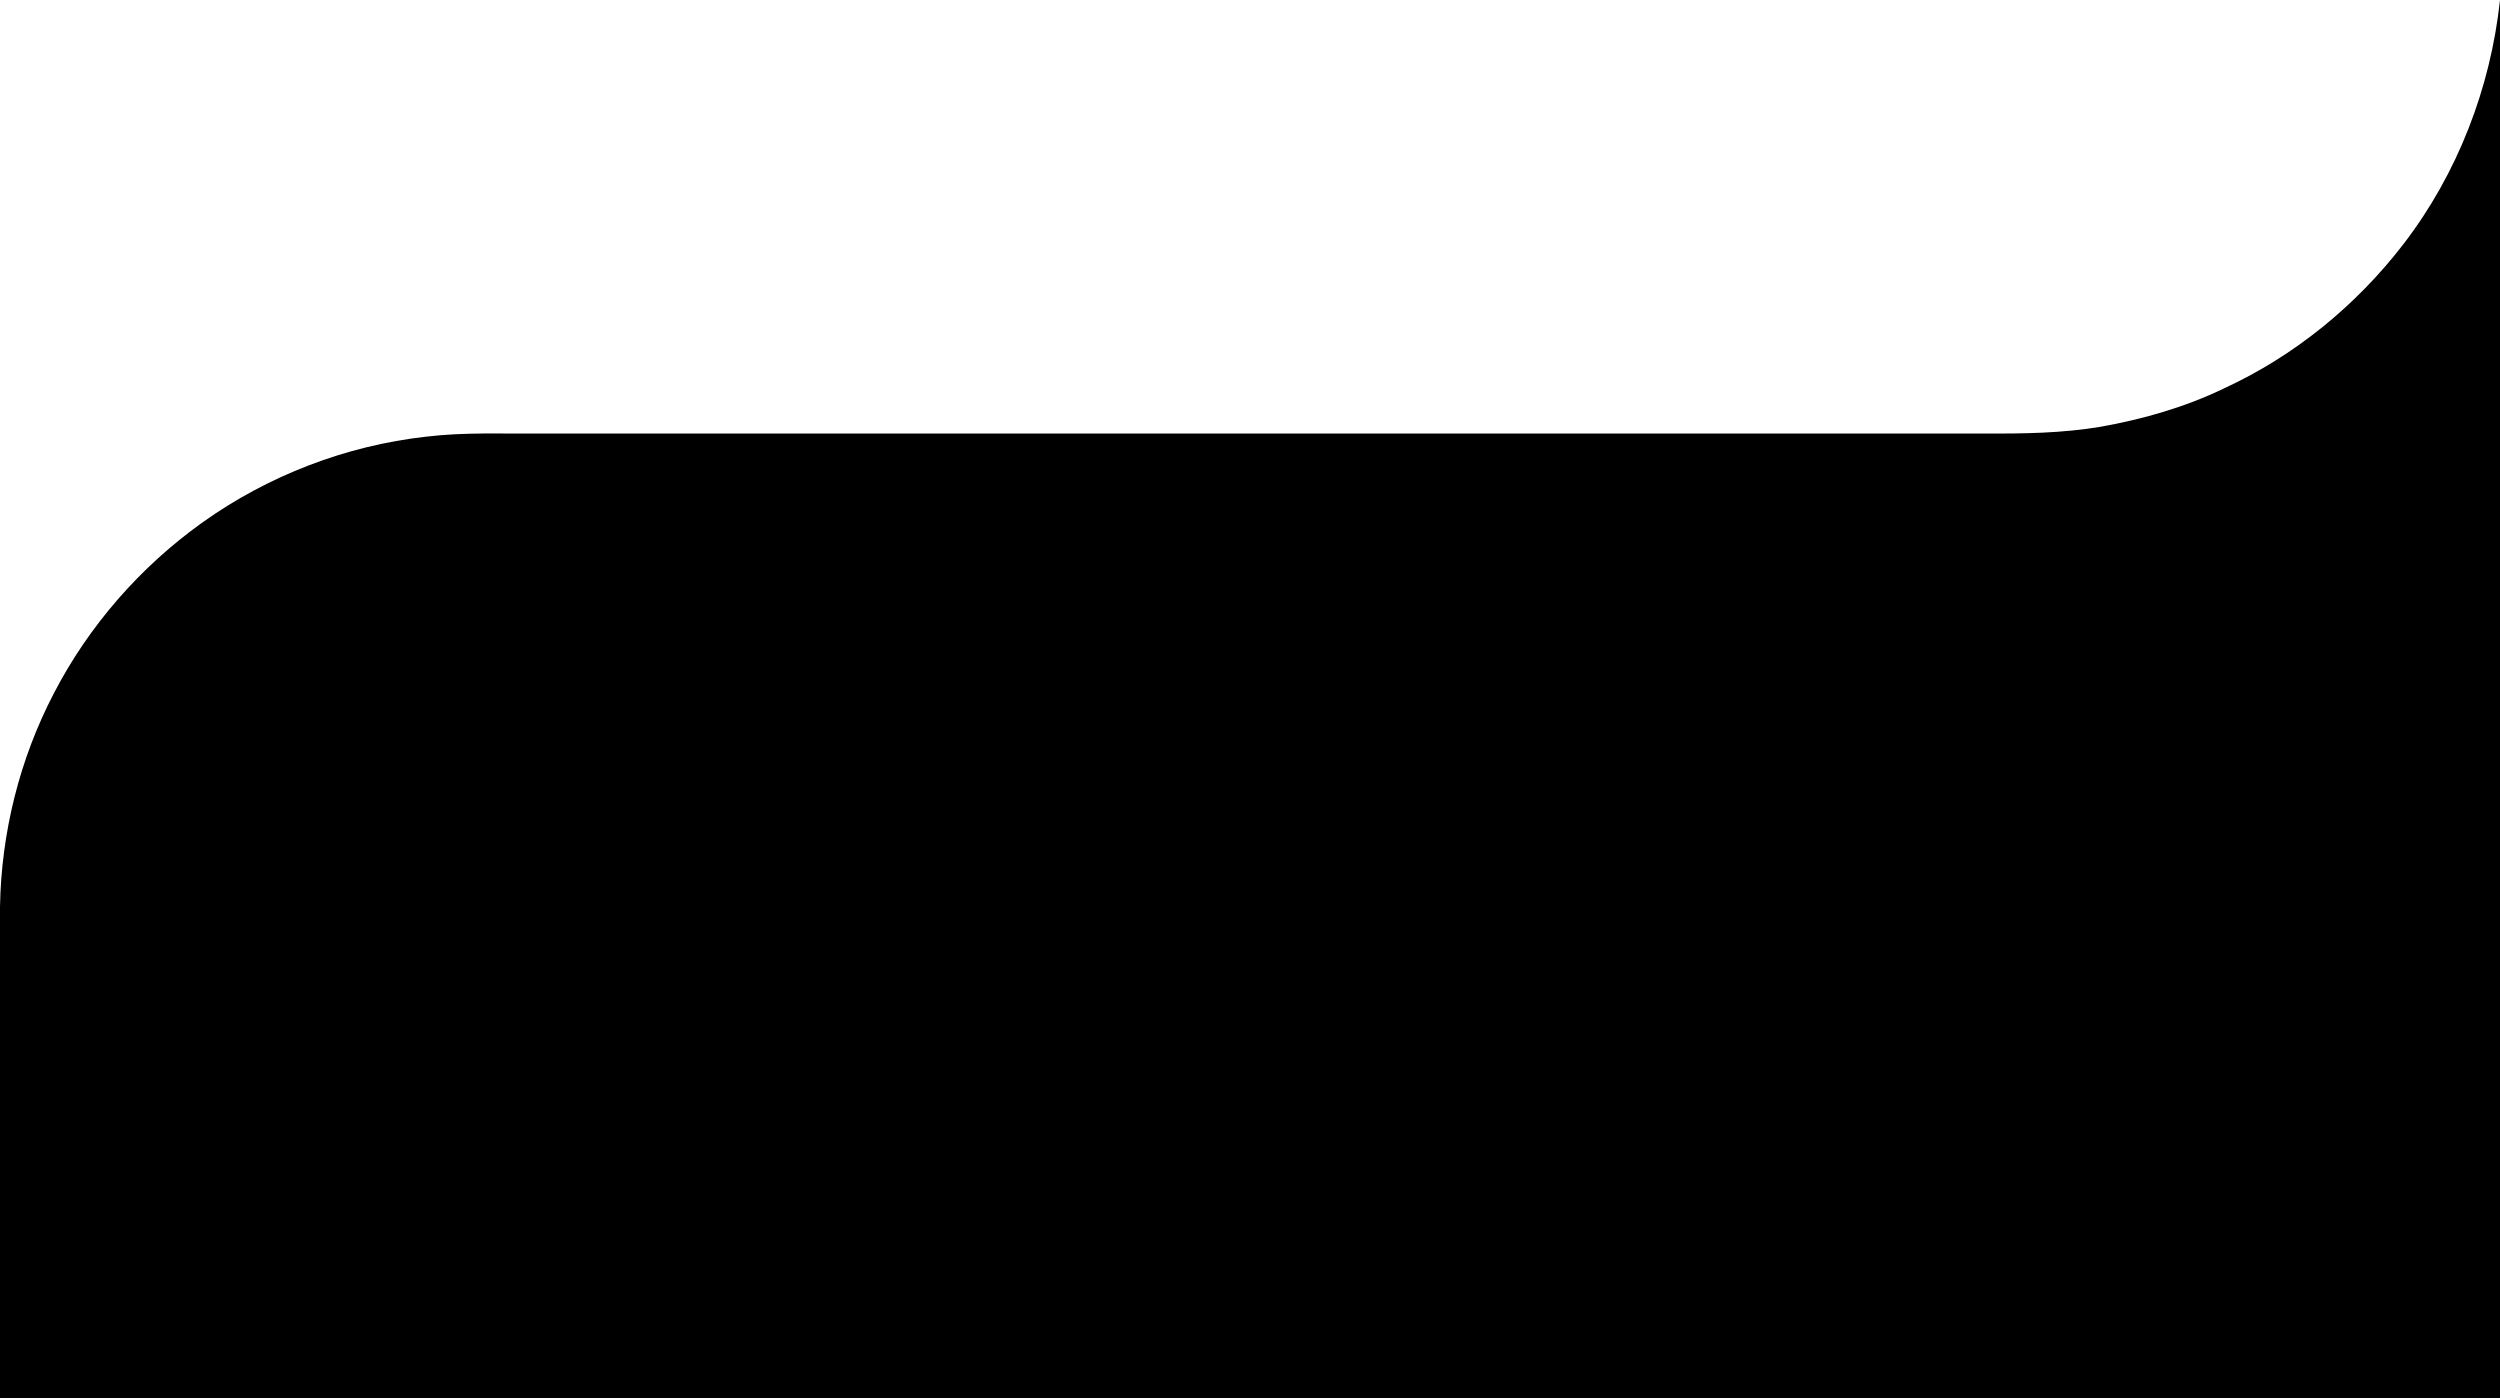 <svg width="1169" height="654" viewBox="0 0 1169 654"><path d="M1123.74 114.28C1149.1 81.36 1164.57 41.25 1169 0v653.72H0V424.07c.59-34.7 9.18-69.26 25.27-100.03 16.36-31.56 40.42-59.03 69.32-79.69 30.74-21.95 67.09-35.95 104.63-40.16 18.17-2.2 36.5-1.29 54.75-1.48h674.04c18.06.1 36.23-.14 54.09-3.13 19.91-3.53 39.58-9.15 57.84-17.96 32.89-15.15 61.74-38.68 83.8-67.34" fill-rule="nonzero"/></svg>
